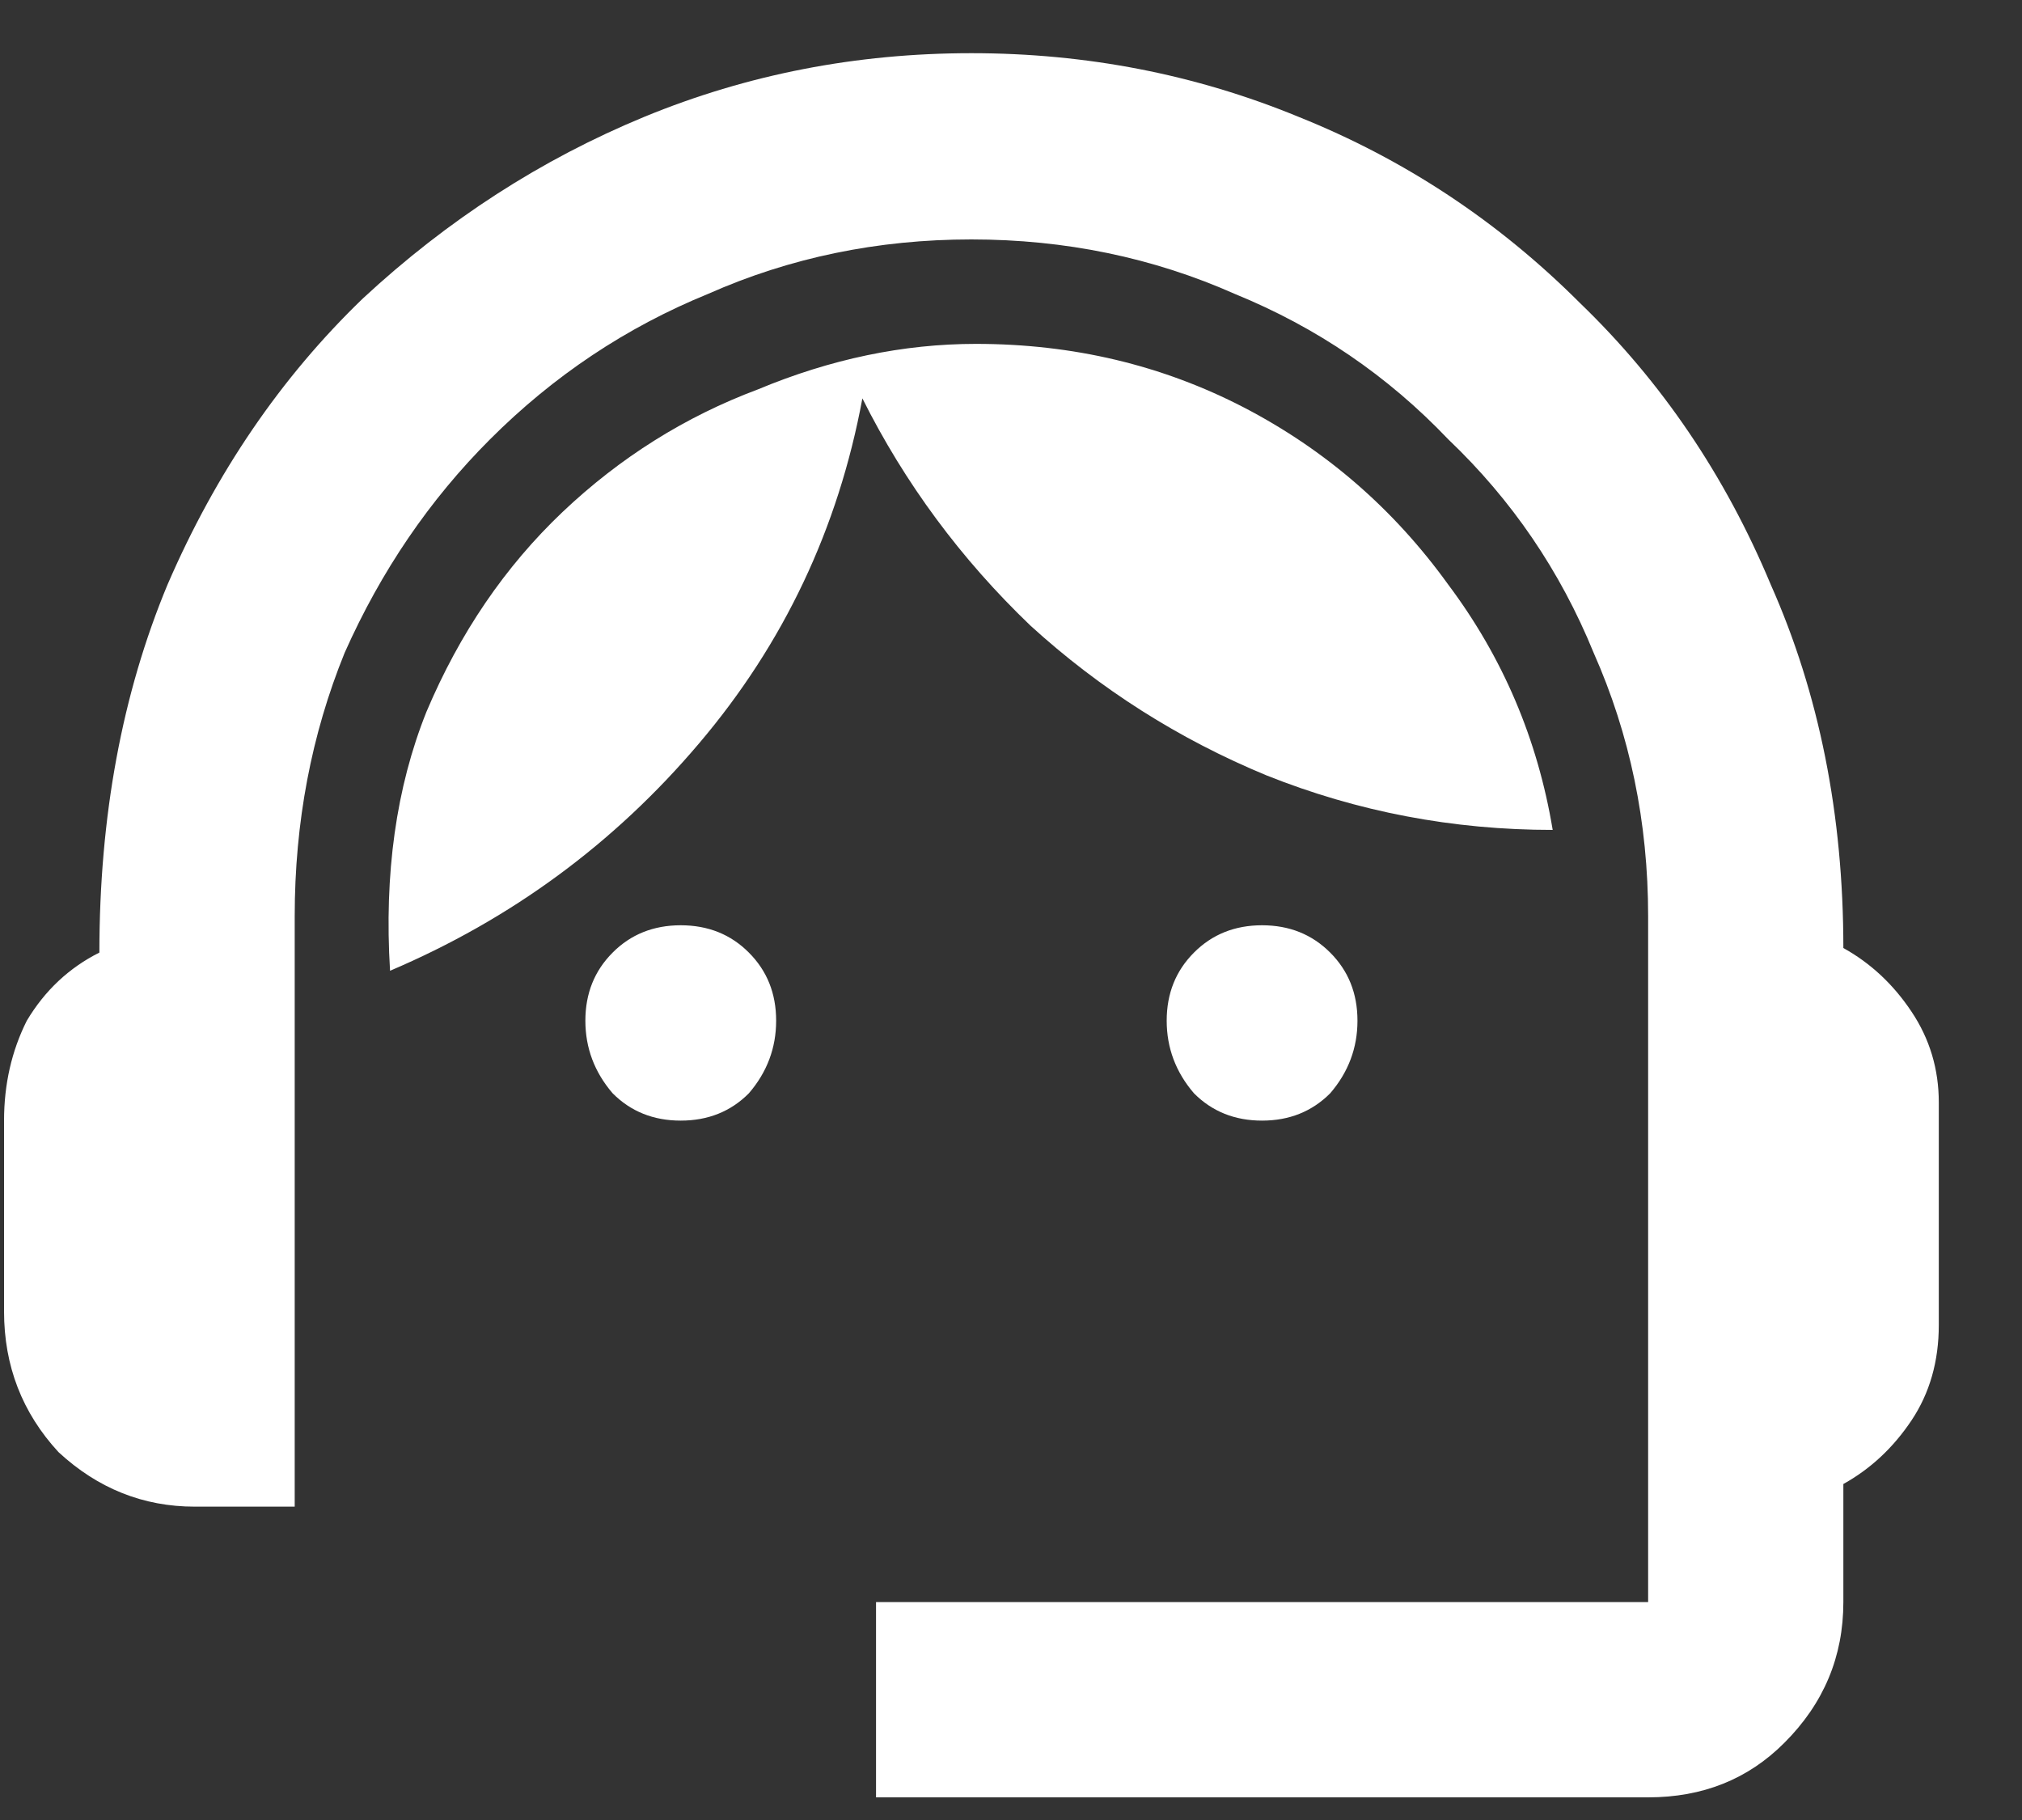<svg width="20" height="18" viewBox="0 0 20 18" fill="none" xmlns="http://www.w3.org/2000/svg">
<rect x="0" y="0" width="20" height="18" fill="#333333" stroke="none"/>
<path d="M18.233 9.376C18.503 9.526 18.727 9.735 18.907 10.005C19.087 10.274 19.177 10.574 19.177 10.903V13.104C19.177 13.464 19.087 13.778 18.907 14.048C18.727 14.317 18.503 14.527 18.233 14.677V15.845C18.233 16.384 18.039 16.848 17.649 17.237C17.29 17.597 16.841 17.776 16.302 17.776H8.665V15.845H16.302V9.062C16.302 8.133 16.122 7.265 15.763 6.456C15.433 5.647 14.954 4.944 14.325 4.345C13.726 3.716 13.023 3.237 12.214 2.907C11.405 2.548 10.537 2.368 9.608 2.368C8.68 2.368 7.812 2.548 7.003 2.907C6.194 3.237 5.476 3.716 4.847 4.345C4.248 4.944 3.769 5.647 3.409 6.456C3.08 7.265 2.915 8.133 2.915 9.062V14.901H1.927C1.418 14.901 0.968 14.722 0.579 14.362C0.22 13.973 0.04 13.509 0.04 12.97V11.083C0.04 10.724 0.115 10.394 0.265 10.095C0.444 9.795 0.684 9.571 0.983 9.421C0.983 8.073 1.208 6.86 1.657 5.782C2.136 4.674 2.78 3.731 3.589 2.952C4.427 2.174 5.356 1.575 6.374 1.155C7.392 0.736 8.47 0.526 9.608 0.526C10.746 0.526 11.825 0.736 12.843 1.155C13.891 1.575 14.819 2.188 15.628 2.997C16.436 3.776 17.065 4.704 17.515 5.782C17.994 6.86 18.233 8.058 18.233 9.376ZM5.79 10.095C5.79 10.364 5.88 10.604 6.06 10.813C6.239 10.993 6.464 11.083 6.733 11.083C7.003 11.083 7.228 10.993 7.407 10.813C7.587 10.604 7.677 10.364 7.677 10.095C7.677 9.825 7.587 9.601 7.407 9.421C7.228 9.241 7.003 9.151 6.733 9.151C6.464 9.151 6.239 9.241 6.06 9.421C5.88 9.601 5.79 9.825 5.79 10.095ZM11.54 10.095C11.54 10.364 11.63 10.604 11.81 10.813C11.989 10.993 12.214 11.083 12.483 11.083C12.753 11.083 12.977 10.993 13.157 10.813C13.337 10.604 13.427 10.364 13.427 10.095C13.427 9.825 13.337 9.601 13.157 9.421C12.977 9.241 12.753 9.151 12.483 9.151C12.214 9.151 11.989 9.241 11.81 9.421C11.63 9.601 11.54 9.825 11.54 10.095ZM15.358 8.208C14.37 8.208 13.427 8.028 12.528 7.669C11.66 7.31 10.881 6.815 10.192 6.187C9.504 5.528 8.95 4.779 8.53 3.94C8.291 5.228 7.752 6.366 6.913 7.354C6.075 8.343 5.056 9.091 3.858 9.601C3.799 8.642 3.918 7.789 4.218 7.04C4.547 6.261 4.996 5.603 5.565 5.063C6.134 4.524 6.778 4.12 7.497 3.851C8.216 3.551 8.935 3.401 9.653 3.401C10.612 3.401 11.495 3.611 12.304 4.03C13.112 4.45 13.786 5.034 14.325 5.782C14.864 6.501 15.209 7.31 15.358 8.208Z" fill="white"/>
</svg>
